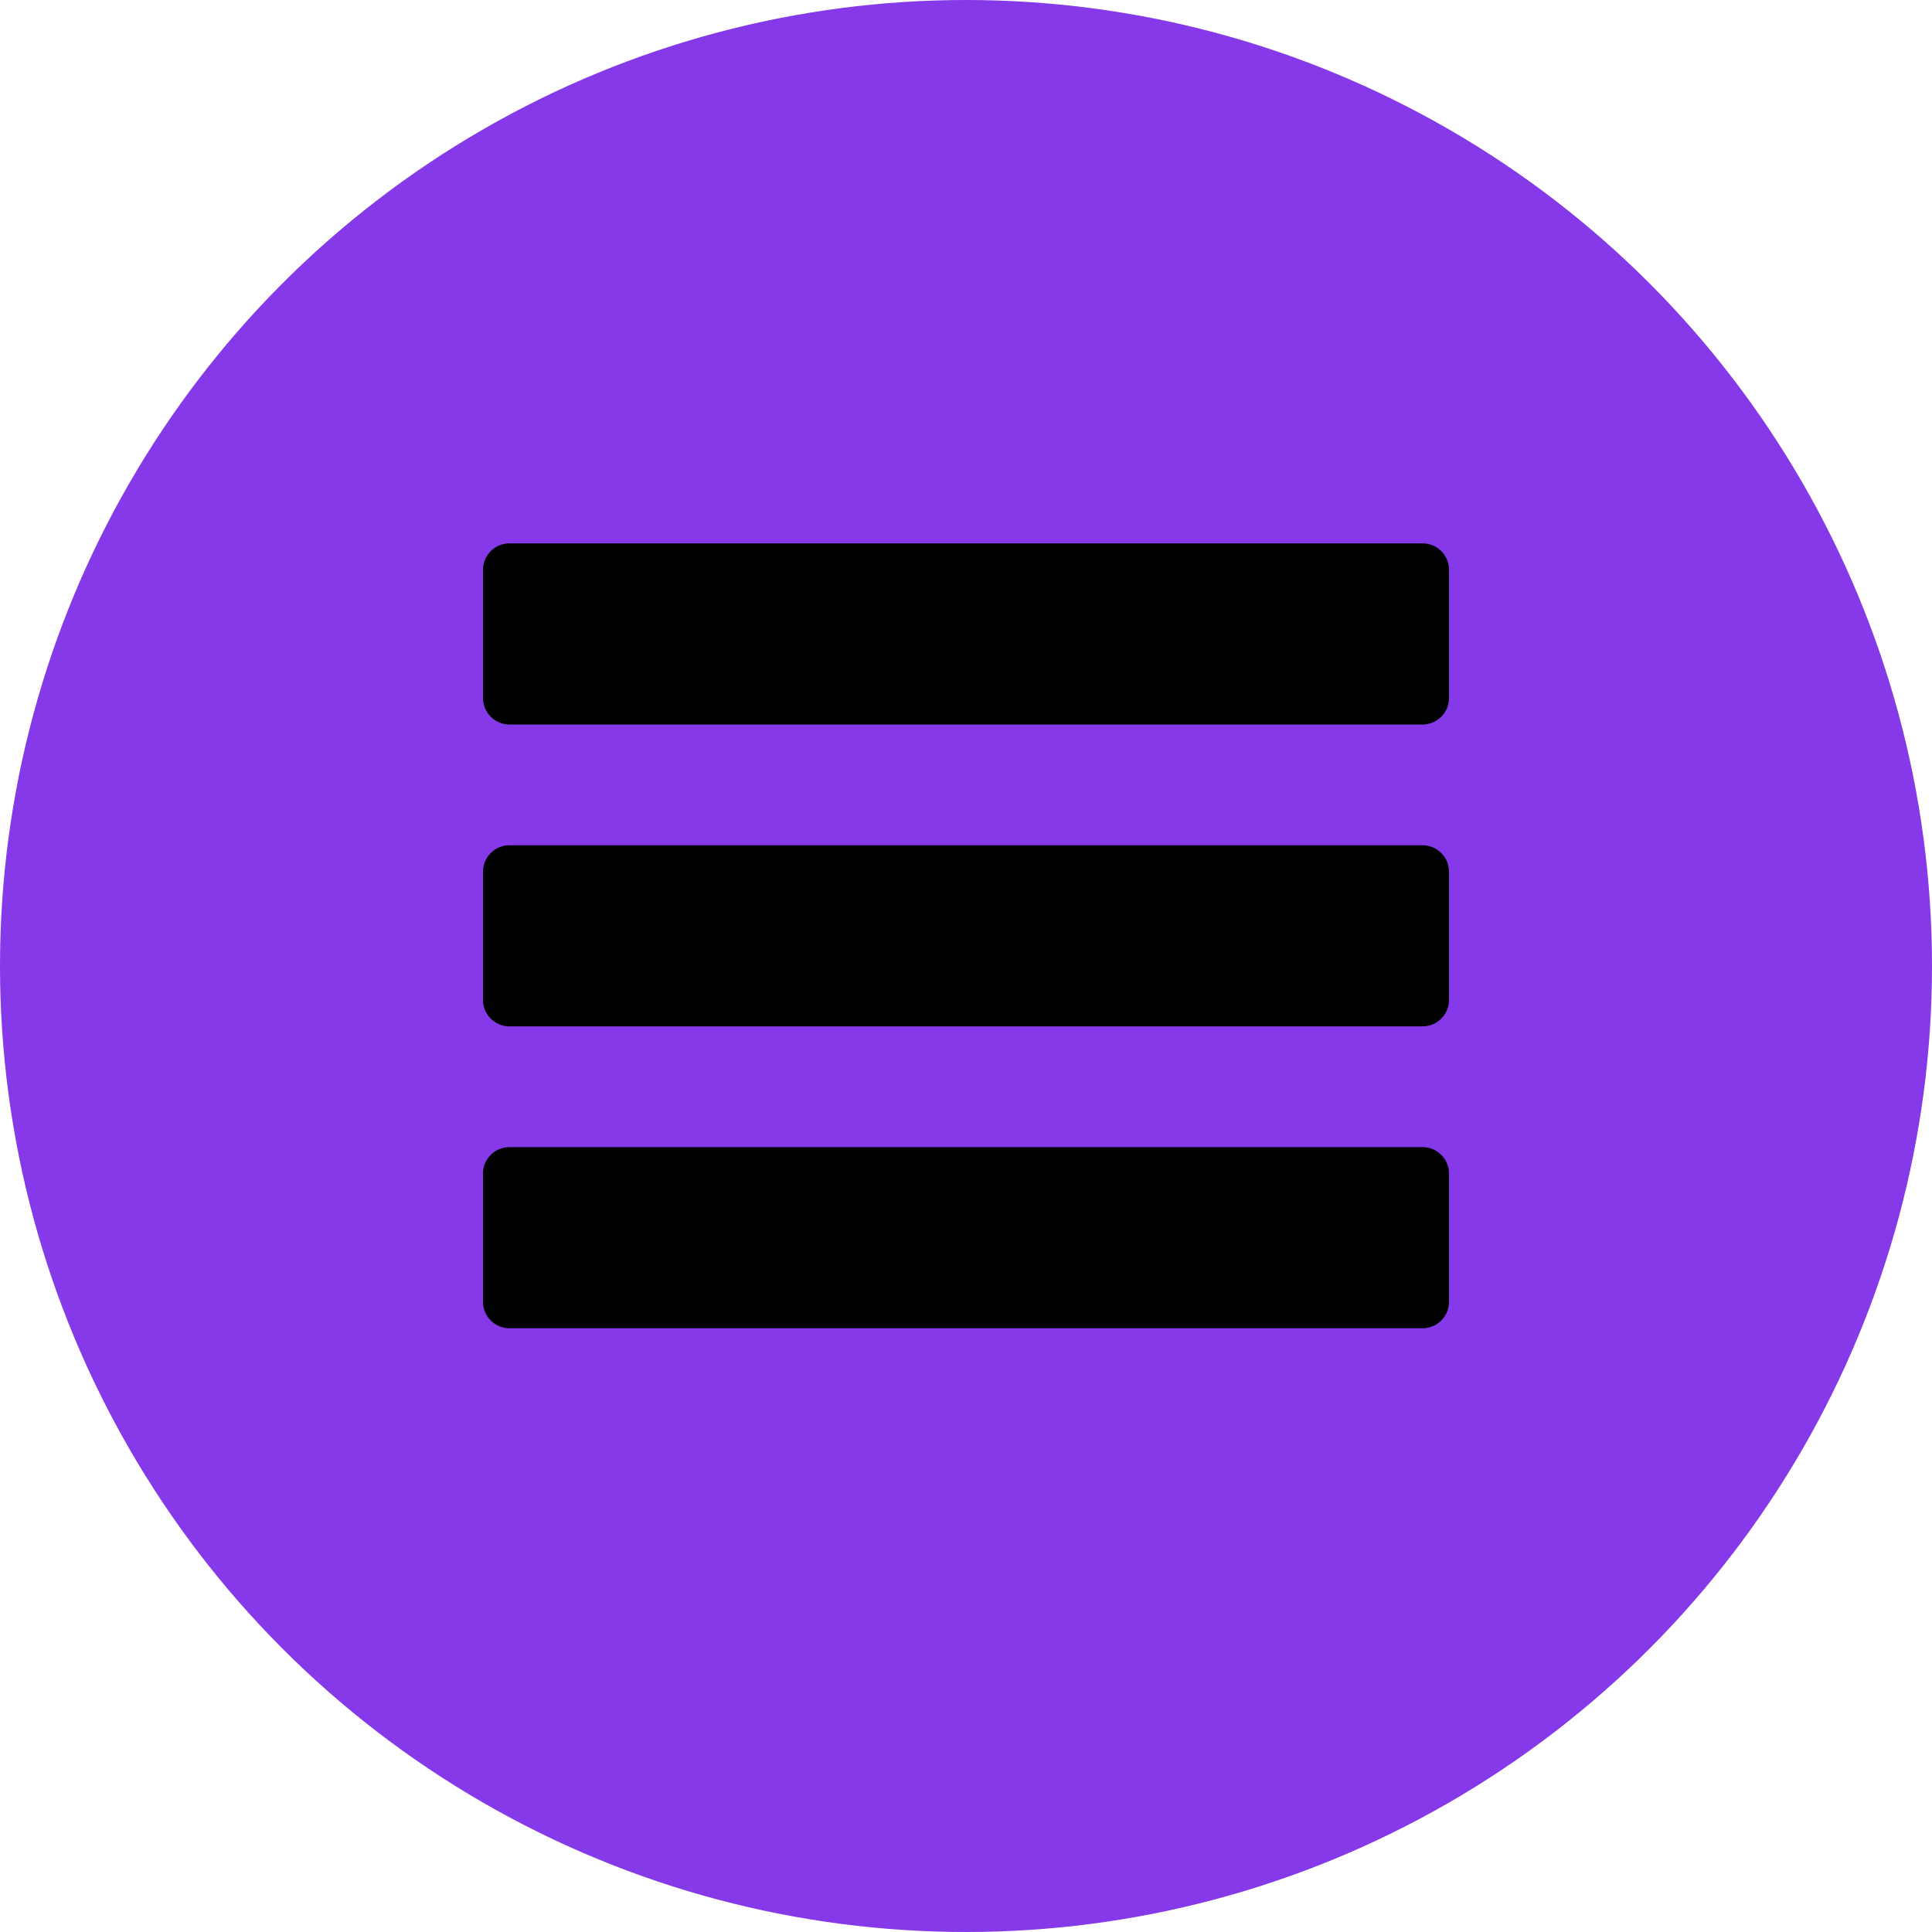 <svg width="73" height="73" viewBox="0 0 73 73" fill="none" xmlns="http://www.w3.org/2000/svg">
<circle cx="36.5" cy="36.5" r="36.5" fill="#8539E8"/>
<path d="M18.25 21.531C18.25 20.979 18.698 20.531 19.25 20.531H53.75C54.302 20.531 54.75 20.979 54.75 21.531V26.375C54.75 26.927 54.302 27.375 53.75 27.375H19.25C18.698 27.375 18.25 26.927 18.25 26.375V21.531Z" fill="black"/>
<path d="M18.25 32.938C18.25 32.385 18.698 31.938 19.25 31.938H53.75C54.302 31.938 54.75 32.385 54.75 32.938V37.781C54.75 38.334 54.302 38.781 53.75 38.781H19.25C18.698 38.781 18.25 38.334 18.25 37.781V32.938Z" fill="black"/>
<path d="M18.25 44.344C18.25 43.791 18.698 43.344 19.25 43.344H53.75C54.302 43.344 54.75 43.791 54.75 44.344V49.188C54.75 49.74 54.302 50.188 53.75 50.188H19.25C18.698 50.188 18.25 49.74 18.25 49.188V44.344Z" fill="black"/>
</svg>
